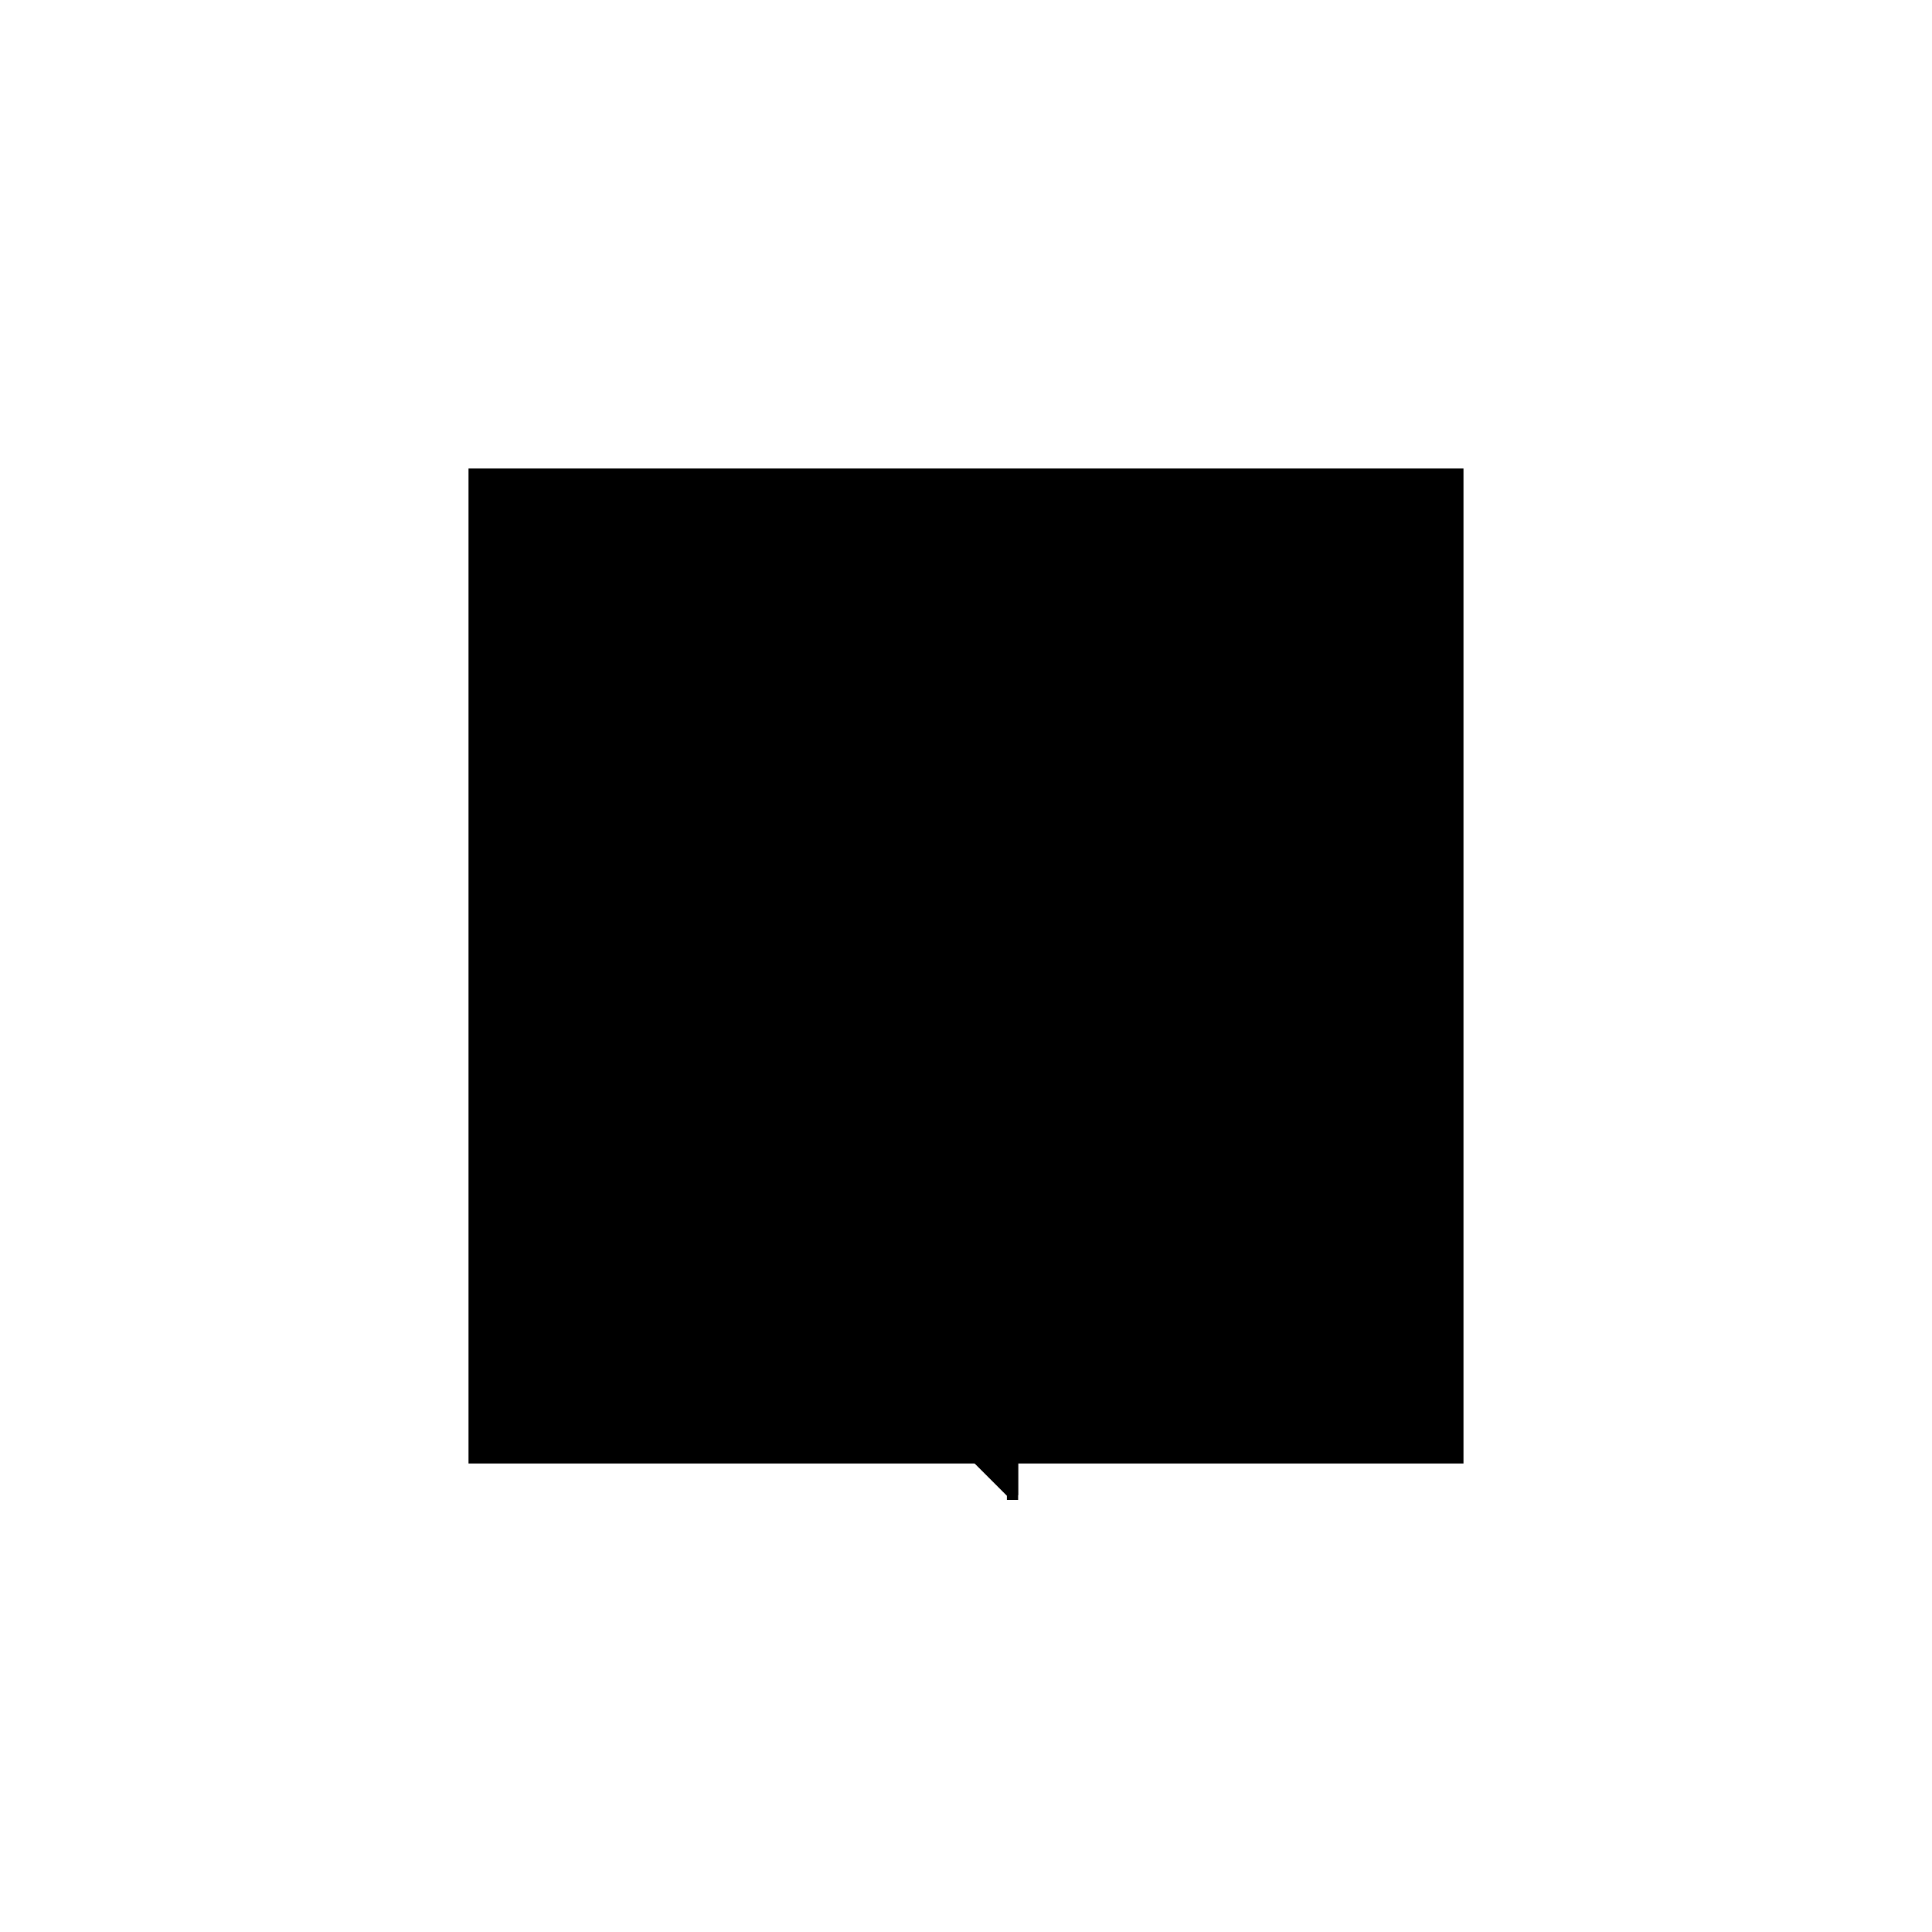 <?xml version="1.0"?>
<!DOCTYPE svg PUBLIC "-//W3C//DTD SVG 1.1//EN"
  "http://www.w3.org/Graphics/SVG/1.1/DTD/svg11.dtd">
<svg
  width="240"
  height="240"
  viewBox="-50 -50 200 200" xmlns="http://www.w3.org/2000/svg" version="1.1">
  <rect
    x="0"
    y="0"
    width="100"
    height="100"
    fill="hsla(206,100%,53%,0.3)"
    stroke="hsl(206,100%,53%)"
    stroke-width="3"
    transform="" />
  
  <path
    d="M 
      10.928
      0
      L
    
      11.093
      0
      L
    
      11.093
      11.093
      L
    
      0
      11.093
      L
    
      0
      10.928
      L
    
      0.165
      10.928
      L
    
      10.928
      0.165
      z
    "
    fill="hsla(0,0%,50%,0.3)"
    stroke="hsla(0,0%,50%,1)"
    stroke-width="1"
    transform="translate(-6.196,-5.22) scale(1,-1) translate(50,-110)"
    />
  
  
  <line
    x1="10.928"
    y1="0"
    x2="11.093"
    y2="0"
    stroke="hsla(0,50%,50%,0.6)"
    stroke-width="1"
    transform="translate(-6.196,-5.22) scale(1,-1) translate(50,-110)"
    />
  
  <line
    x1="0"
    y1="10.928"
    x2="0"
    y2="11.093"
    stroke="hsla(0,50%,50%,0.6)"
    stroke-width="1"
    transform="translate(-6.196,-5.22) scale(1,-1) translate(50,-110)"
    />
  
  <line
    x1="10.928"
    y1="0"
    x2="10.928"
    y2="11.093"
    stroke="hsla(0,50%,50%,0.6)"
    stroke-width="1"
    transform="translate(-6.196,-5.22) scale(1,-1) translate(50,-110)"
    />
  
  <line
    x1="11.093"
    y1="0"
    x2="11.093"
    y2="11.093"
    stroke="hsla(0,50%,50%,0.6)"
    stroke-width="1"
    transform="translate(-6.196,-5.22) scale(1,-1) translate(50,-110)"
    />
  
  <line
    x1="11.093"
    y1="0"
    x2="0"
    y2="11.093"
    stroke="hsla(0,50%,50%,0.6)"
    stroke-width="1"
    transform="translate(-6.196,-5.22) scale(1,-1) translate(50,-110)"
    />
  
  <line
    x1="0"
    y1="10.928"
    x2="11.093"
    y2="10.928"
    stroke="hsla(0,50%,50%,0.6)"
    stroke-width="1"
    transform="translate(-6.196,-5.22) scale(1,-1) translate(50,-110)"
    />
  
  <line
    x1="0"
    y1="11.093"
    x2="11.093"
    y2="11.093"
    stroke="hsla(0,50%,50%,0.6)"
    stroke-width="1"
    transform="translate(-6.196,-5.22) scale(1,-1) translate(50,-110)"
    />
  
</svg>
